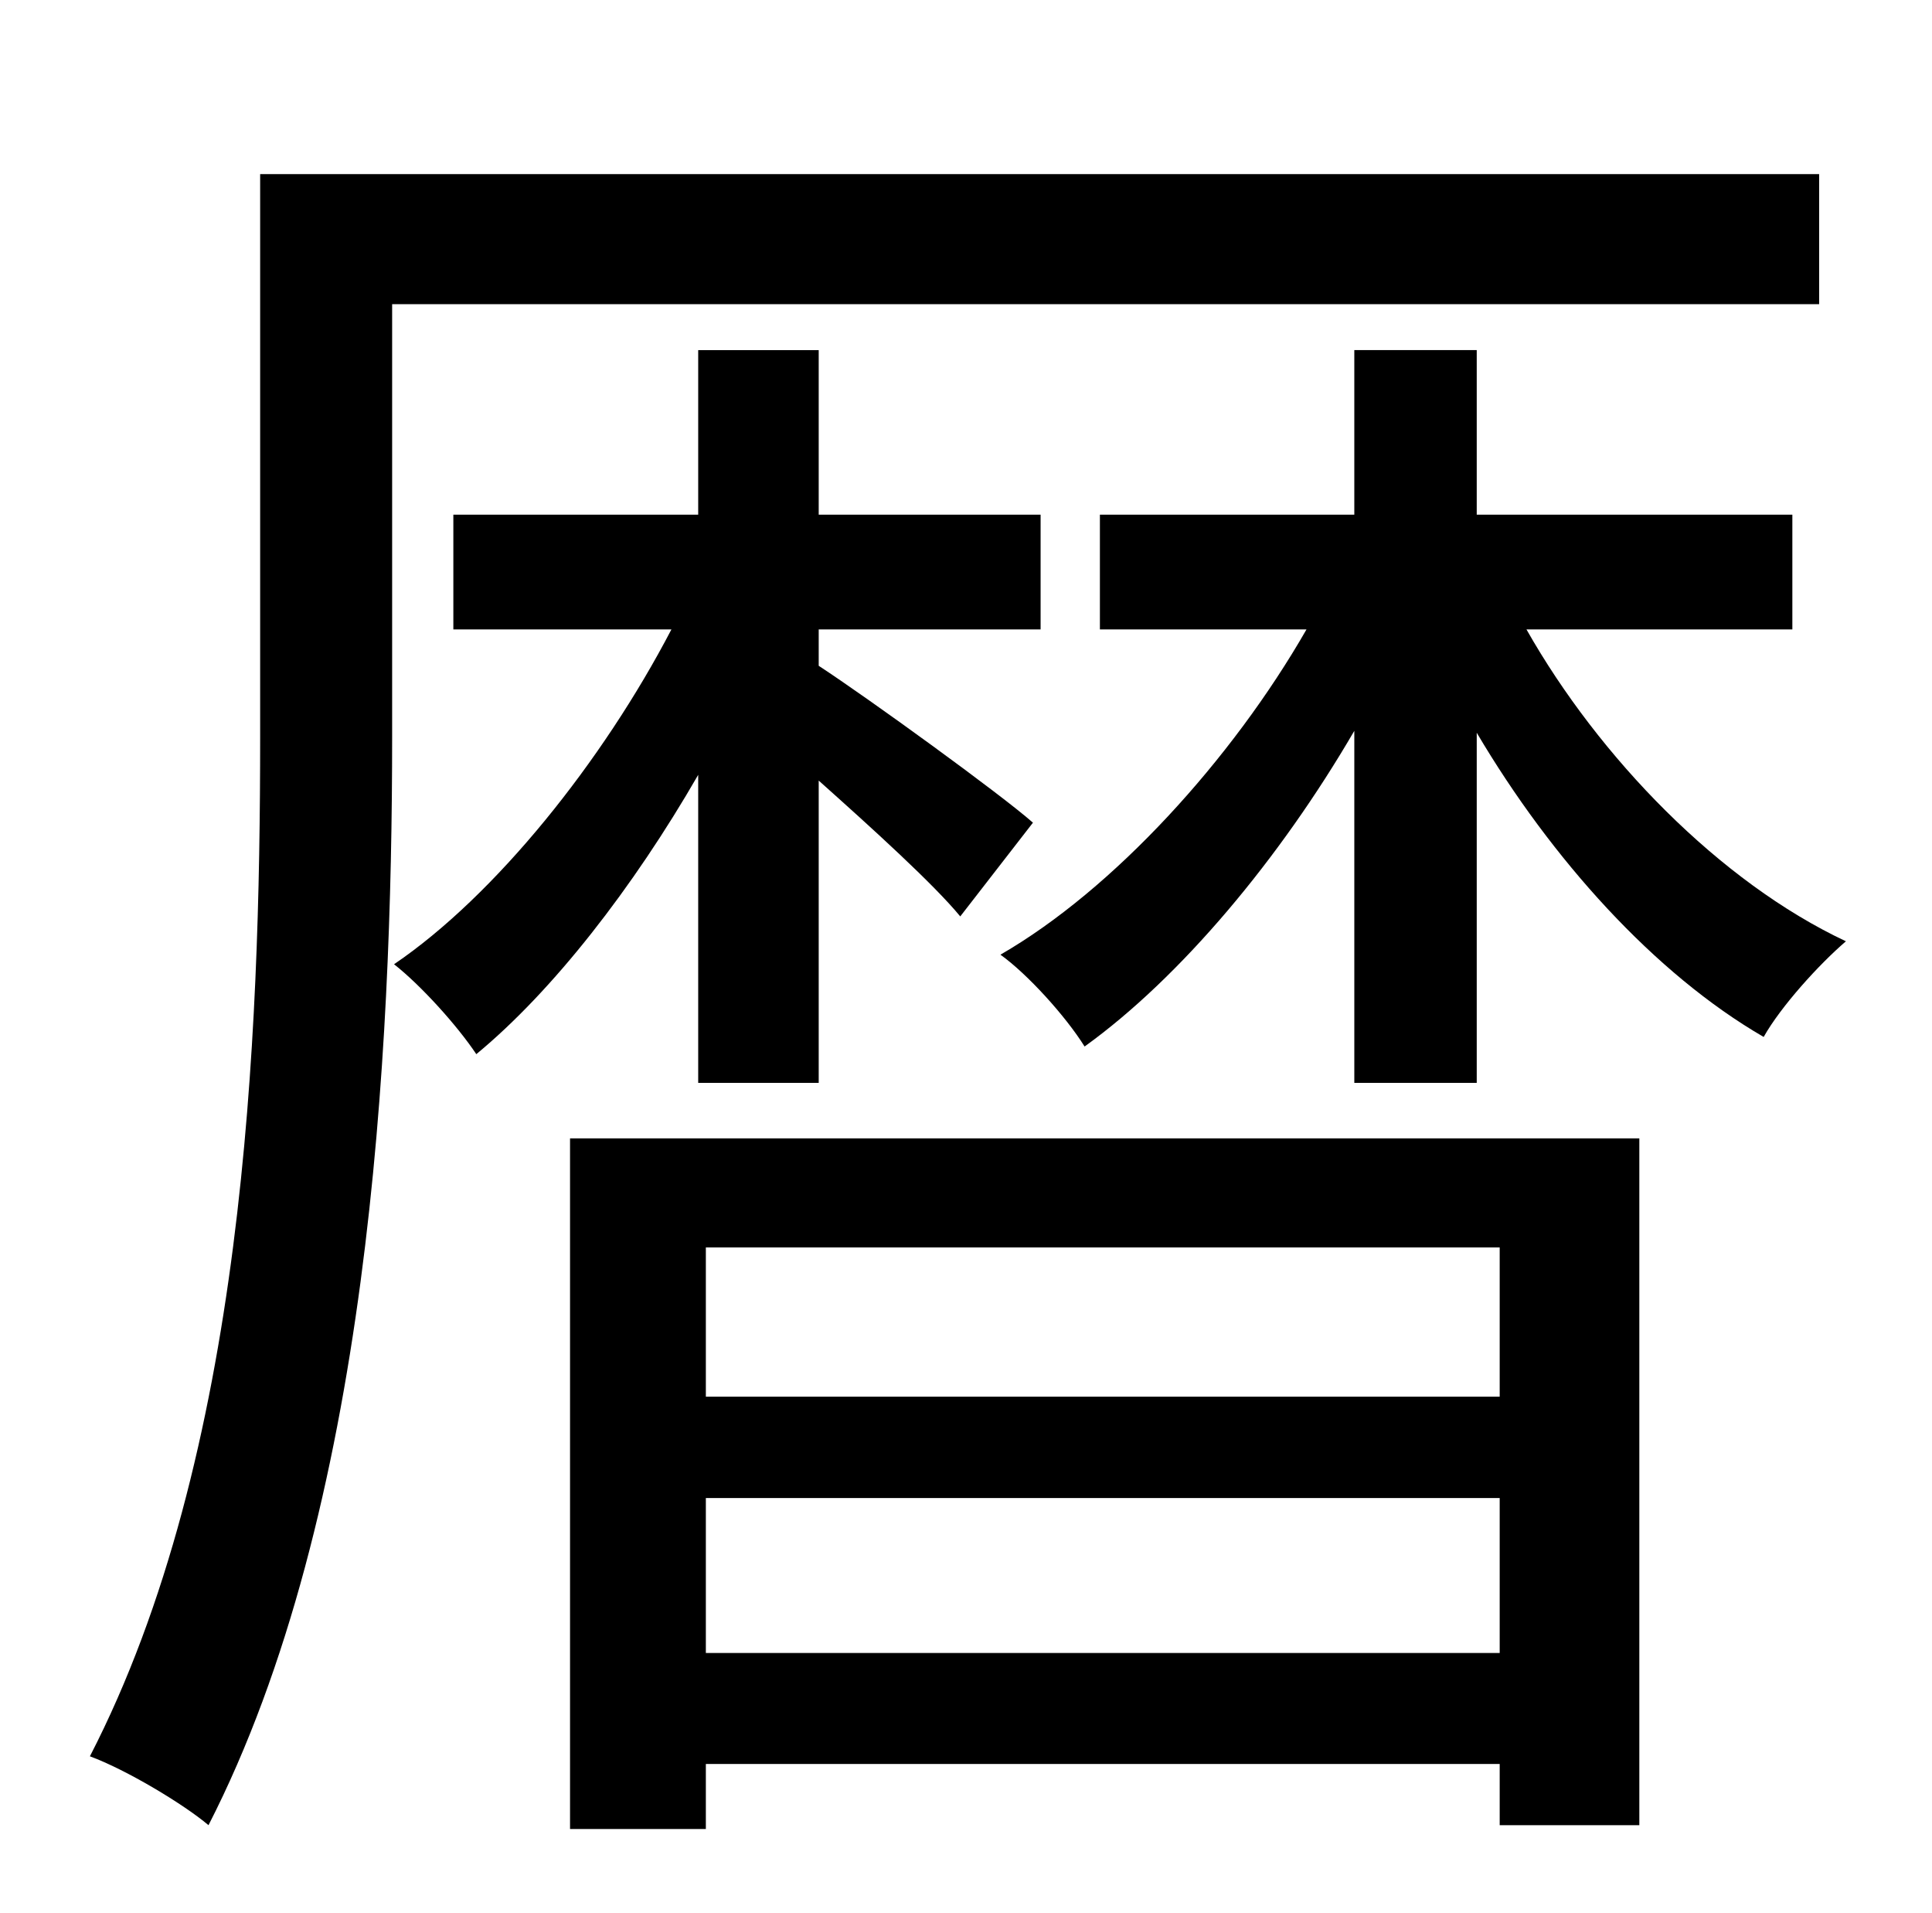 <?xml version="1.0" standalone="no"?>
<!DOCTYPE svg PUBLIC "-//W3C//DTD SVG 1.1//EN" "http://www.w3.org/Graphics/SVG/1.1/DTD/svg11.dtd" >
<svg xmlns="http://www.w3.org/2000/svg" xmlns:xlink="http://www.w3.org/1999/xlink" version="1.1" viewBox="-10 0 1010 1000">
   <path fill="currentColor"
d="M941 159h-746v226c0 165 -12 405 -96 569c-13 -11 -43 -29 -62 -36c81 -157 89 -376 89 -533v-294h815v68zM355 566v-161c-34 59 -76 113 -116 146c-10 -15 -29 -36 -43 -47c53 -36 109 -106 145 -175h-114v-60h128v-86h63v86h116v60h-116v19c26 17 95 67 112 82l-38 49
c-14 -17 -46 -46 -74 -71v158h-63zM774 652h-415v78h415v-78zM359 864h415v-81h-415v81zM288 956v-361h559v359h-73v-32h-415v34h-71zM927 329h-139c38 67 101 132 167 163c-14 12 -34 34 -43 50c-57 -33 -111 -93 -150 -159v183h-64v-184c-39 67 -91 129 -141 165
c-10 -16 -30 -38 -44 -48c59 -34 121 -102 160 -170h-108v-60h133v-86h64v86h165v60z" />
</svg>
